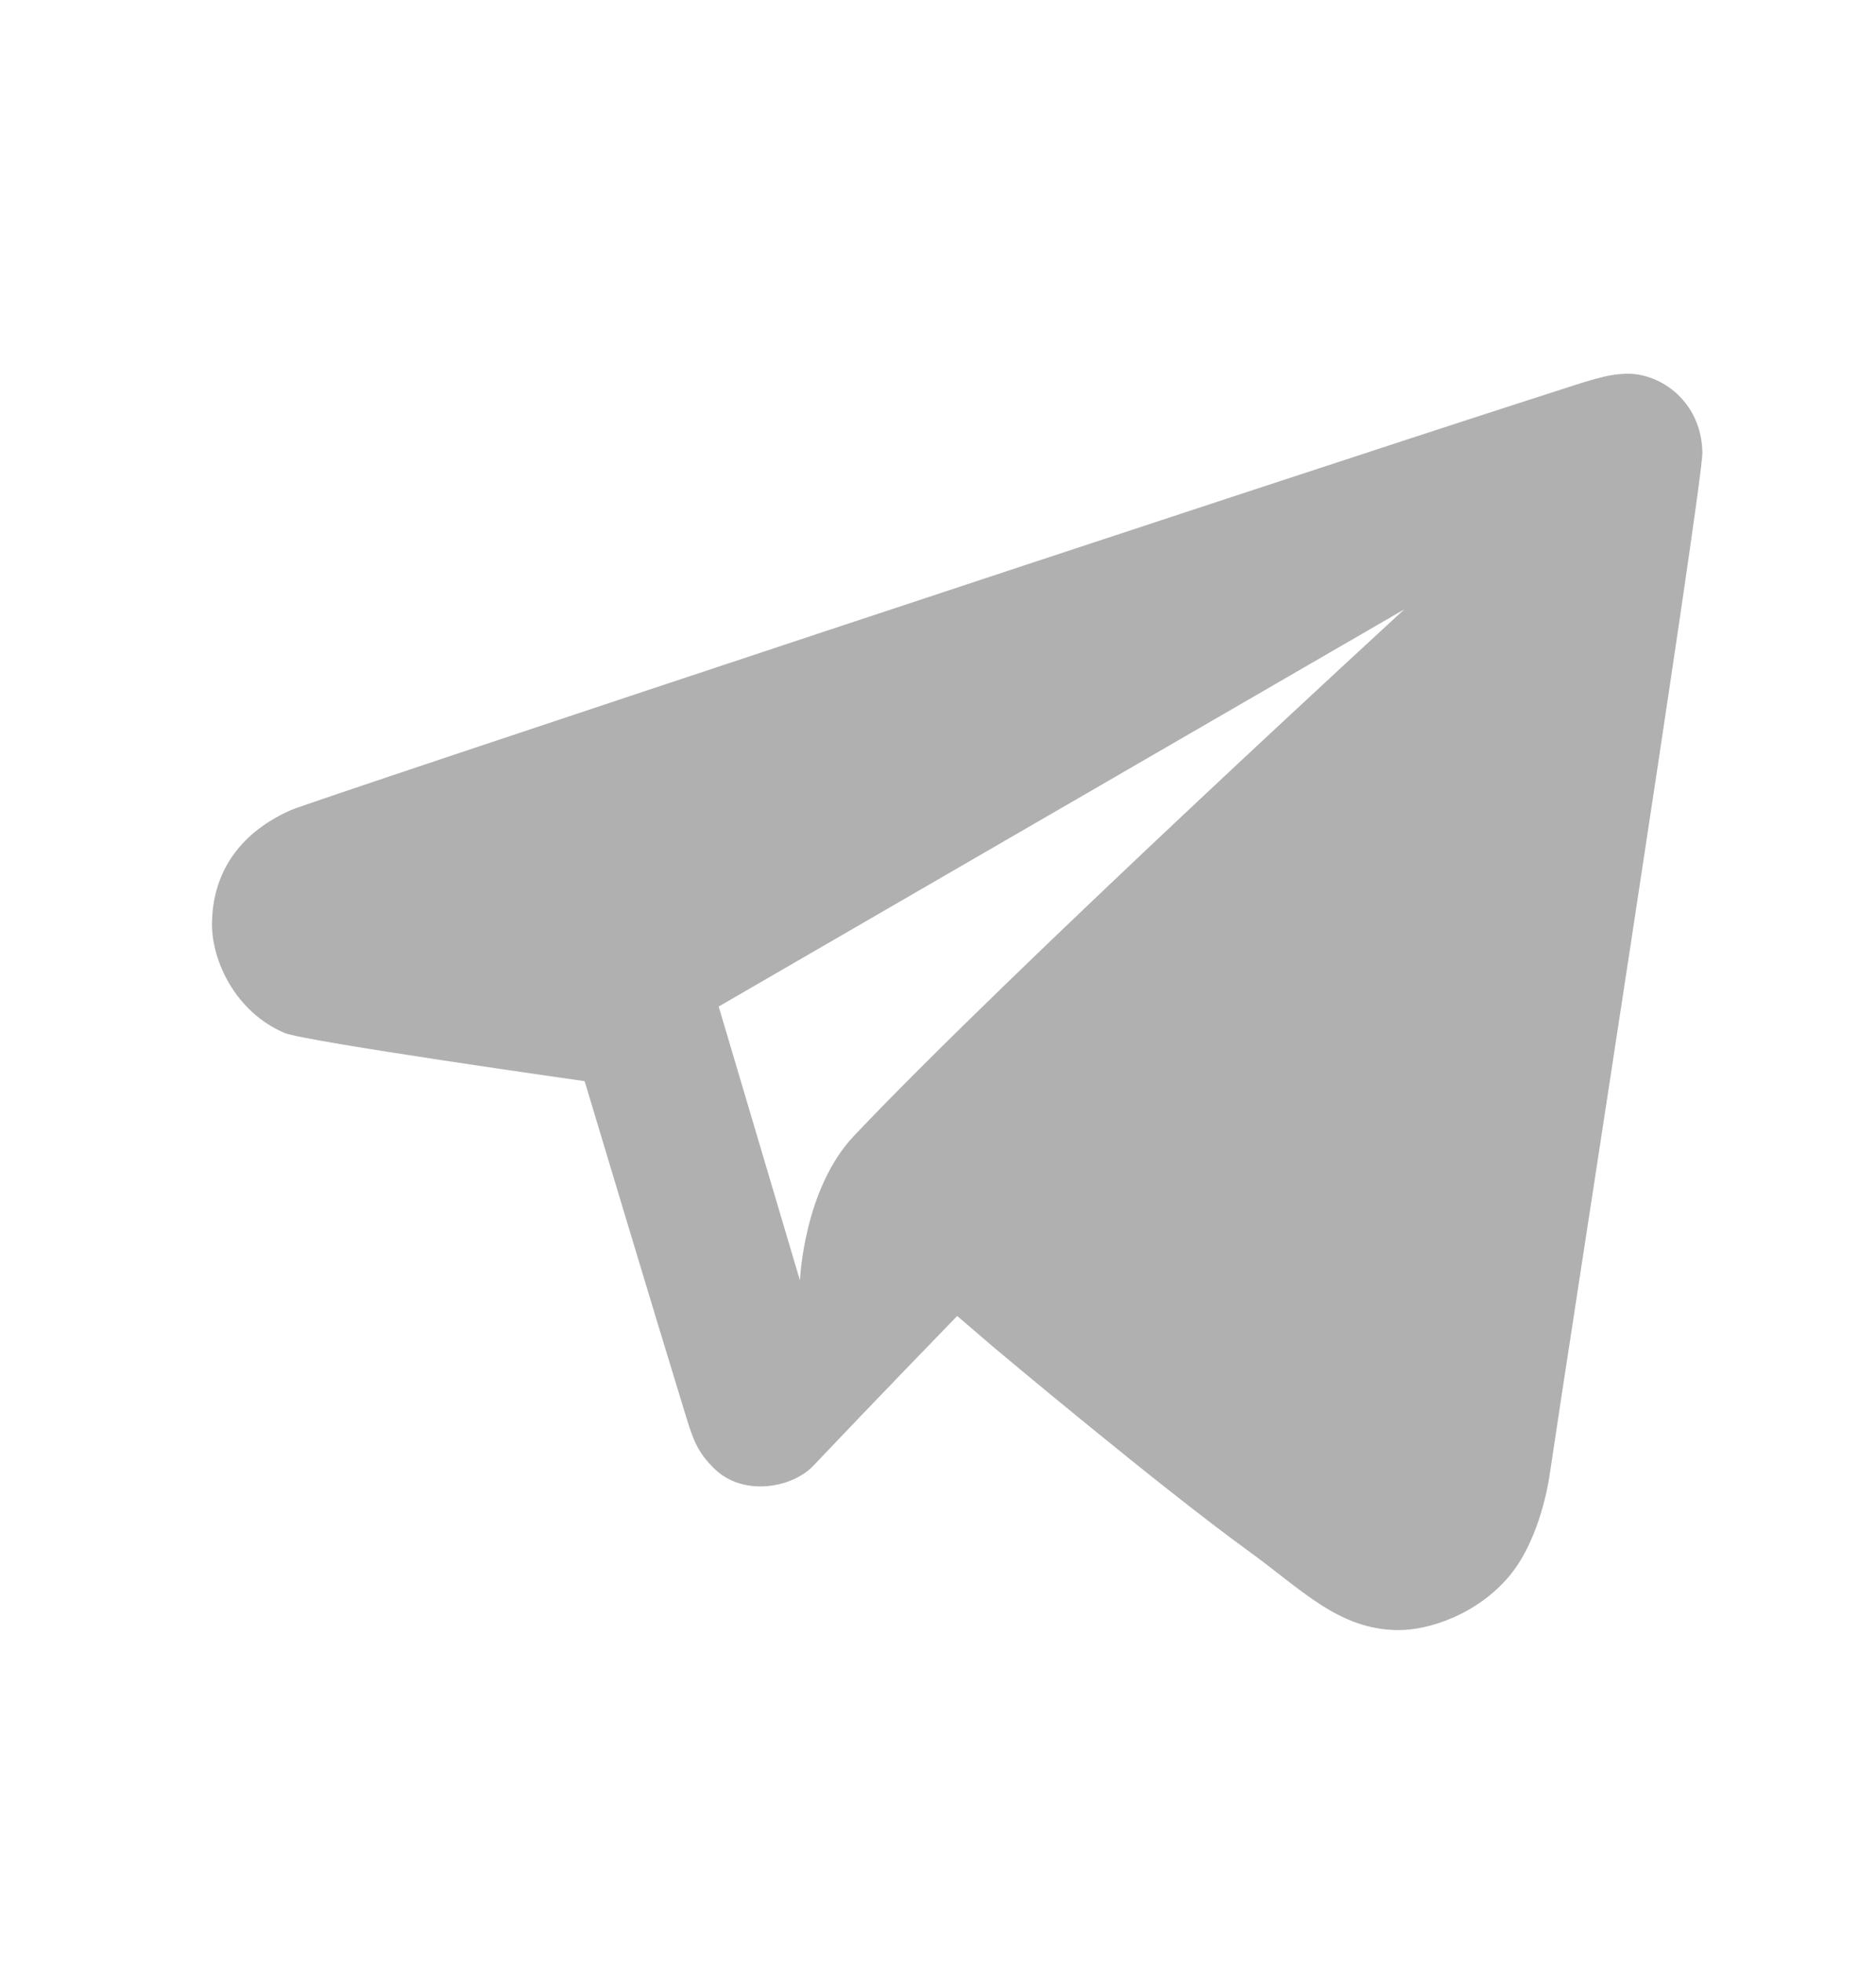 <svg width="22" height="23" viewBox="0 0 22 23" fill="none" xmlns="http://www.w3.org/2000/svg">
<g id="telegram-fill">
<path id="Vector" d="M3.413 9.497C2.844 9.748 2.492 10.196 2.486 10.829C2.483 11.272 2.766 11.867 3.335 12.11C3.569 12.21 6.856 12.676 6.856 12.676C6.856 12.676 7.726 15.573 8.04 16.591C8.13 16.886 8.182 17.03 8.381 17.223C8.719 17.549 9.291 17.446 9.538 17.185C10.192 16.494 11.225 15.429 11.225 15.429L11.66 15.802C11.66 15.802 13.592 17.425 14.647 18.189C15.269 18.639 15.7 19.109 16.4 19.112C16.756 19.114 17.328 18.927 17.706 18.471C17.956 18.17 18.116 17.689 18.178 17.257C18.319 16.276 19.971 5.675 19.964 5.304C19.953 4.712 19.48 4.379 19.087 4.382C18.841 4.385 18.637 4.461 18.185 4.606C14.684 5.732 3.645 9.395 3.413 9.497ZM16.469 7.144C16.469 7.144 11.856 11.373 10.013 13.319C9.423 13.943 9.381 15.012 9.381 15.012L8.428 11.801L16.469 7.144Z" fill="#B0B0B0"/>
</g>
</svg>
